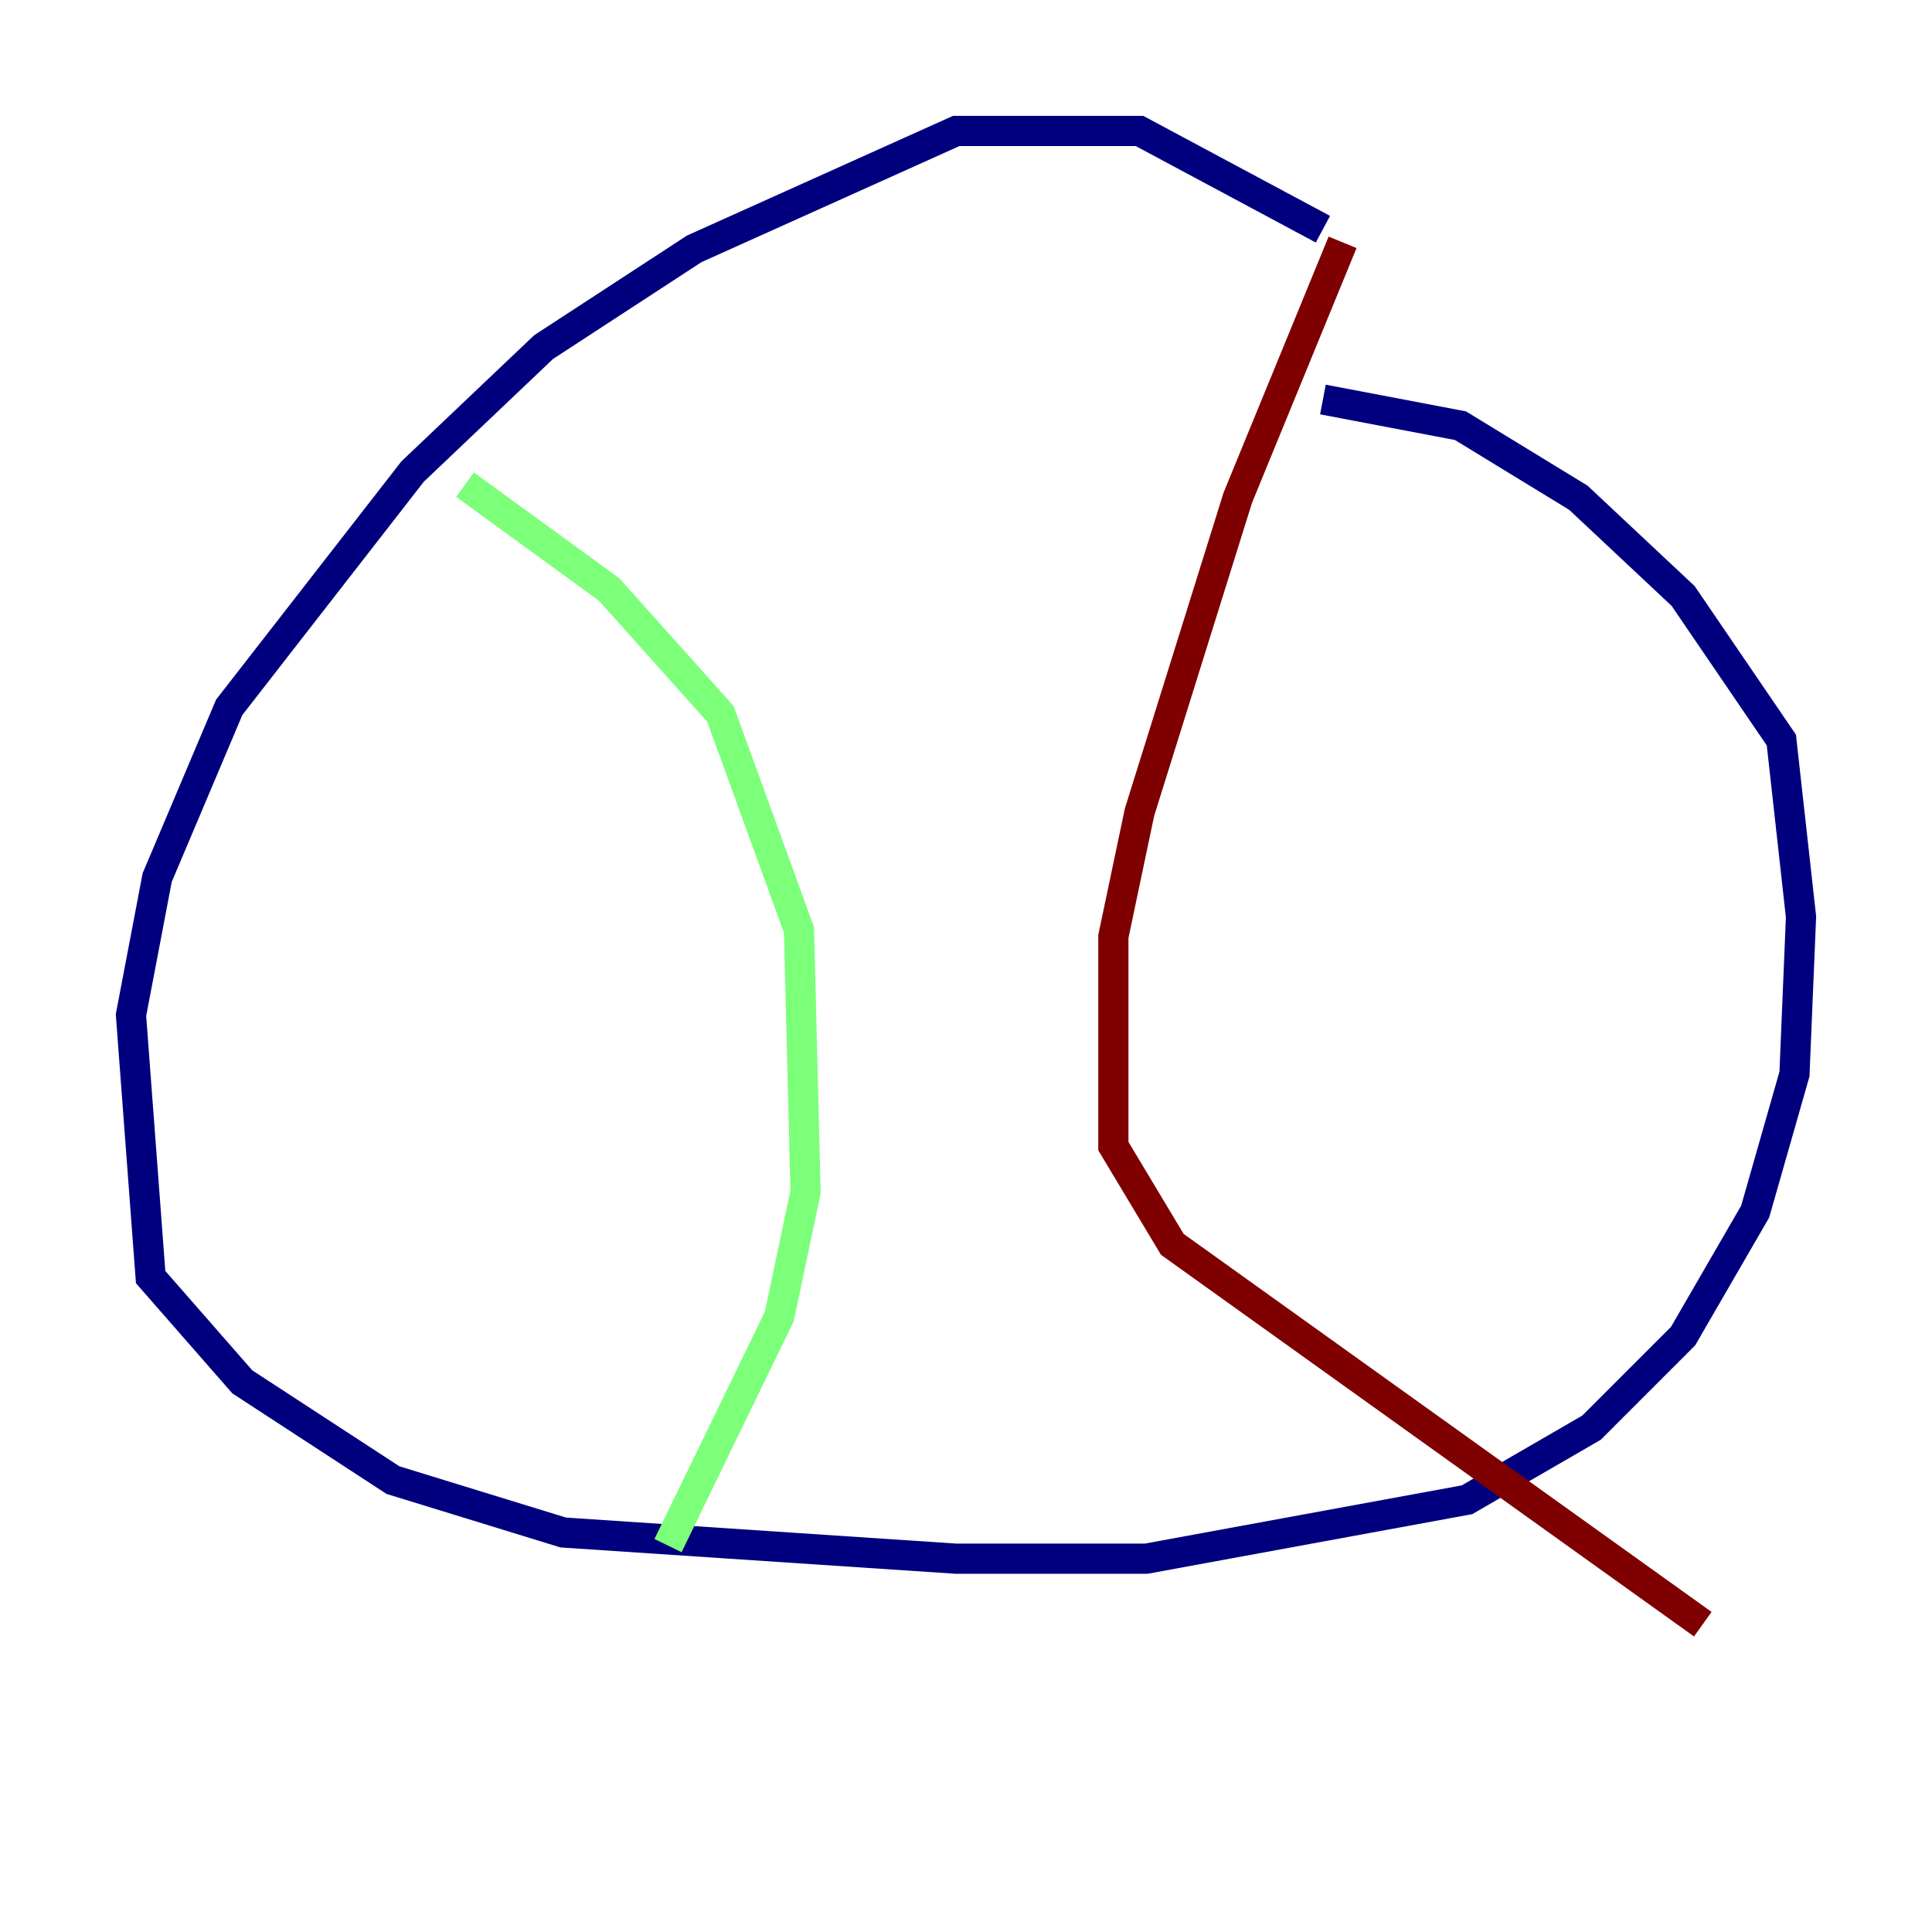 <?xml version="1.0" encoding="utf-8" ?>
<svg baseProfile="tiny" height="128" version="1.2" viewBox="0,0,128,128" width="128" xmlns="http://www.w3.org/2000/svg" xmlns:ev="http://www.w3.org/2001/xml-events" xmlns:xlink="http://www.w3.org/1999/xlink"><defs /><polyline fill="none" points="87.647,15.186 75.498,8.678 63.349,8.678 45.993,16.488 36.014,22.997 27.336,31.241 15.186,46.861 10.414,58.142 8.678,67.254 9.98,84.61 16.054,91.552 26.034,98.061 37.315,101.532 63.349,103.268 75.932,103.268 97.193,99.363 105.437,94.59 111.512,88.515 116.285,80.271 118.888,71.159 119.322,60.746 118.02,49.031 111.512,39.485 104.57,32.976 96.759,28.203 87.647,26.468" stroke="#00007f" stroke-width="2" /><polyline fill="none" points="30.807,32.108 40.352,39.051 47.729,47.295 52.936,61.614 53.37,78.969 51.634,87.214 44.258,102.4" stroke="#7cff79" stroke-width="2" /><polyline fill="none" points="88.949,16.054 82.007,32.976 75.498,53.803 73.763,62.047 73.763,75.932 77.668,82.441 112.814,107.607" stroke="#7f0000" stroke-width="2" /></svg>